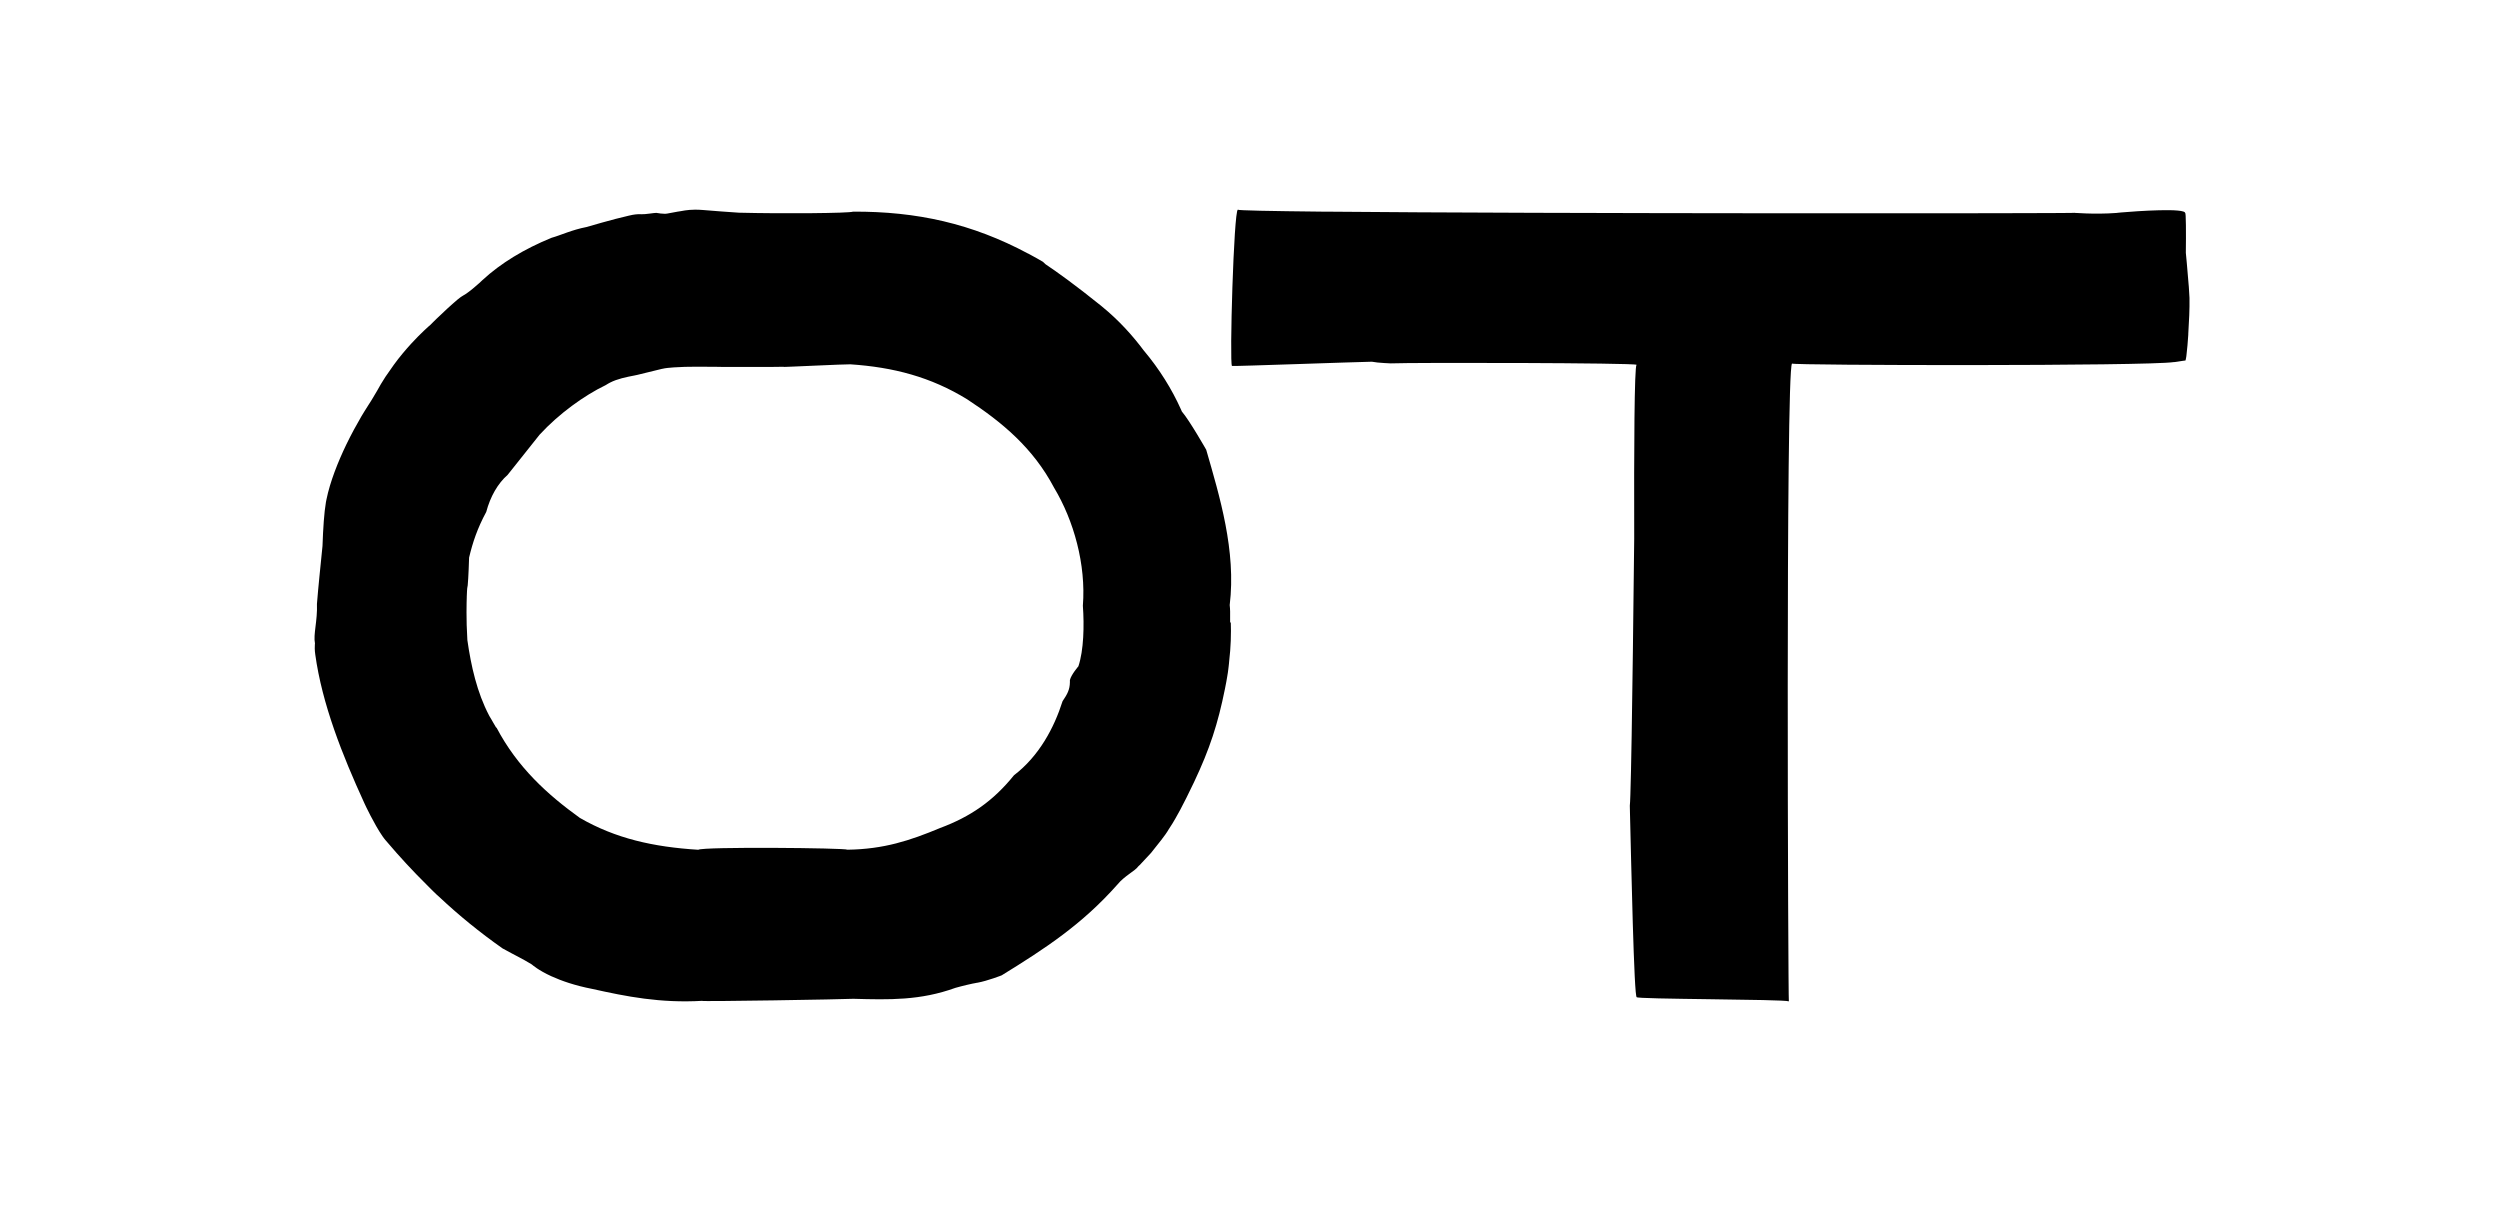 <svg width="310" height="150" viewBox="0 0 310 150" fill="none" xmlns="http://www.w3.org/2000/svg">
<rect width="310" height="150" fill="white"/>
<path d="M271.343 41.462H271.35C271.289 42.407 271.212 43.291 271.136 43.9C271.136 43.946 271.136 43.999 271.12 44.045C271.12 44.144 271.09 44.236 271.082 44.32C271.067 44.419 271.051 44.502 271.036 44.563C271.021 44.624 271.005 44.67 270.998 44.701L270.652 44.746L270.208 44.815L269.962 44.853L269.633 44.899H269.556C266.297 45.409 222.209 45.318 222.209 45.082C221.404 45.958 221.733 124.25 221.818 124.167C221.304 123.892 202.564 123.915 202.956 123.641C202.618 123.892 202.265 106.617 202.112 100.597V100.566C202.112 100.33 202.112 100.109 202.097 99.911C202.12 99.735 202.143 99.255 202.166 98.531C202.38 92.367 202.618 68.347 202.641 66.815V66.739C202.61 55.537 202.664 45.432 202.933 45.234C202.71 44.99 175.314 44.944 172.439 45.059C171.948 45.036 171.342 45.005 170.813 44.952C170.813 44.952 170.775 44.944 170.759 44.944C170.522 44.922 170.299 44.883 170.115 44.853H170.1C168.198 44.883 153.086 45.432 152.764 45.379C152.442 45.066 152.986 26.137 153.492 26C153.492 26.099 157.51 26.175 163.943 26.244H164.365C191.048 26.503 257.572 26.48 257.273 26.389C257.319 26.404 257.365 26.412 257.411 26.412H257.48V26.404C257.495 26.404 257.518 26.412 257.556 26.412C257.725 26.427 258.116 26.45 258.637 26.465C259.627 26.503 261.091 26.511 262.479 26.404C262.494 26.396 262.517 26.396 262.533 26.396C262.533 26.389 262.556 26.389 262.571 26.389C262.602 26.389 262.625 26.389 262.655 26.381C262.709 26.381 262.755 26.373 262.809 26.366C262.885 26.358 262.962 26.351 263.046 26.343C264.963 26.175 271.067 25.756 270.959 26.434C271.067 26.191 271.074 29.003 271.044 31.35C271.044 31.38 271.258 33.521 271.396 35.365C271.396 35.426 271.396 35.48 271.412 35.533C271.412 35.663 271.427 35.792 271.435 35.914C271.458 36.288 271.481 36.638 271.496 36.935V37.141C271.519 38.124 271.45 39.885 271.343 41.462Z" fill="black"/>
<path d="M152.535 77.196C152.535 77.097 152.535 77.005 152.535 76.906C152.535 76.815 152.535 76.723 152.535 76.639C152.535 76.578 152.535 76.525 152.535 76.471C152.535 76.41 152.535 76.341 152.535 76.28V76.166C152.535 76.112 152.535 76.051 152.535 76.006V75.975C152.535 75.975 152.535 75.914 152.535 75.891C152.535 75.868 152.535 75.845 152.535 75.815C152.535 75.754 152.535 75.693 152.527 75.647C152.527 75.532 152.52 75.471 152.52 75.471V75.448C152.512 75.303 152.49 75.166 152.483 75.028C153.298 68.296 151.238 61.556 149.571 55.77C149.571 55.77 147.511 52.144 146.547 51.022C146.51 50.93 146.473 50.846 146.436 50.762C145.31 48.251 143.776 45.793 141.894 43.541H141.886C140.508 41.686 138.781 39.748 136.625 37.992C136.595 37.969 136.558 37.938 136.536 37.916C133.357 35.358 131.112 33.748 129.652 32.771C129.541 32.672 129.437 32.572 129.326 32.465C128.844 32.183 128.363 31.908 127.889 31.656C127.622 31.511 127.496 31.442 127.496 31.442H127.481C120.538 27.725 113.691 26.206 105.784 26.244C105.354 26.443 97.018 26.511 91.646 26.374C91.646 26.374 91.638 26.374 91.631 26.374C91.179 26.343 87.526 26.092 87.14 26.038C86.807 26.008 86.503 26 86.229 26H86.162C85.688 26.008 85.288 26.038 84.947 26.092C84.725 26.122 84.517 26.16 84.332 26.198C84.332 26.198 84.295 26.198 84.221 26.214C84.191 26.214 84.161 26.221 84.124 26.229C84.095 26.229 84.065 26.237 84.021 26.244C83.984 26.244 83.947 26.259 83.902 26.267C83.502 26.336 82.939 26.435 82.702 26.488C82.635 26.504 82.553 26.511 82.457 26.511C82.287 26.511 82.079 26.496 81.894 26.473C81.842 26.466 81.798 26.458 81.753 26.45C81.583 26.427 81.434 26.405 81.375 26.397C81.197 26.382 79.967 26.595 79.56 26.565H79.501C79.071 26.534 78.53 26.603 78.055 26.725C78.033 26.725 78.004 26.733 77.974 26.74C77.959 26.74 77.937 26.756 77.915 26.756C76.062 27.168 72.72 28.153 72.72 28.153C70.927 28.496 69.475 29.191 68.407 29.481C64.999 30.87 62.102 32.633 59.841 34.717C59.841 34.717 59.678 34.87 59.434 35.099C58.997 35.488 58.293 36.099 57.744 36.458C57.626 36.534 57.515 36.603 57.418 36.656C57.404 36.656 57.381 36.671 57.367 36.687C57.315 36.709 57.255 36.748 57.189 36.801C57.144 36.832 57.1 36.87 57.048 36.9C56.825 37.068 56.551 37.29 56.262 37.557C56.218 37.595 56.173 37.633 56.122 37.679C55.914 37.862 55.699 38.061 55.484 38.251C54.98 38.717 54.484 39.19 54.099 39.557C53.973 39.671 53.839 39.809 53.713 39.938C53.521 40.122 53.417 40.236 53.417 40.236C53.417 40.236 53.402 40.251 53.387 40.267C53.187 40.434 52.179 41.32 50.994 42.61C50.305 43.366 49.541 44.259 48.83 45.243C47.014 47.763 47.281 47.663 46.103 49.564C46.066 49.625 46.022 49.686 45.984 49.755C45.896 49.892 45.799 50.045 45.696 50.205C45.644 50.289 45.584 50.381 45.532 50.465C45.414 50.648 45.295 50.839 45.177 51.029C45.058 51.228 44.932 51.434 44.806 51.64C44.206 52.663 43.569 53.839 42.961 55.083C41.887 57.312 40.923 59.762 40.486 61.915C40.457 62.037 40.434 62.166 40.412 62.281V62.296C40.197 63.517 40.064 65.525 39.99 67.701C39.745 70.174 39.471 72.723 39.301 74.883C39.382 76.998 38.826 78.654 39.056 79.792C39.056 79.792 39.056 79.845 39.041 79.937C39.026 80.158 39.012 80.624 39.093 81.158C39.938 87.295 42.443 93.623 45.177 99.585C45.184 99.585 45.184 99.6 45.184 99.6C45.251 99.76 46.4 102.203 47.429 103.691C47.57 103.898 47.718 104.081 47.852 104.241C47.859 104.256 47.874 104.272 47.889 104.279C47.919 104.317 47.963 104.363 48 104.409C49.586 106.279 51.209 108.027 52.883 109.684C53.024 109.829 53.172 109.974 53.306 110.111C53.395 110.195 53.476 110.279 53.558 110.363C53.736 110.531 53.913 110.699 54.091 110.882C54.143 110.928 54.202 110.974 54.254 111.027C54.313 111.08 54.373 111.134 54.44 111.195C56.885 113.493 59.478 115.607 62.324 117.607C64.169 118.622 64.68 118.821 65.903 119.569C65.94 119.592 65.962 119.607 65.962 119.607C65.962 119.607 66.703 120.294 68.407 121.072C68.407 121.072 68.407 121.072 68.415 121.072C69.601 121.614 71.26 122.202 73.461 122.63C77.67 123.569 81.872 124.408 87.096 124.103C86.496 124.225 105.021 123.912 105.814 123.851C110.304 123.973 114.106 124.072 118.478 122.492C118.478 122.492 119.545 122.187 120.678 121.95C120.678 121.95 120.693 121.95 120.701 121.95C120.849 121.92 121.005 121.889 121.16 121.859C121.168 121.859 121.19 121.859 121.197 121.859C122.479 121.622 124.206 120.943 124.206 120.943C129.645 117.592 134.187 114.615 138.559 109.684C139.433 108.607 140.775 107.981 141.138 107.439C141.197 107.386 141.249 107.333 141.293 107.287H141.308L141.449 107.134L141.612 106.959L142.197 106.333L142.716 105.775C143.613 104.615 144.413 103.73 144.976 102.745H144.991C144.991 102.745 144.991 102.722 144.998 102.714C145.073 102.608 145.502 101.982 146.28 100.539C146.295 100.501 146.317 100.47 146.34 100.432C146.792 99.577 147.37 98.447 148.059 96.99C150.015 92.852 151.023 89.753 151.897 85.402C151.964 85.105 152.016 84.807 152.068 84.517C152.112 84.288 152.157 84.059 152.186 83.83C152.209 83.685 152.223 83.547 152.253 83.418C152.268 83.288 152.283 83.158 152.305 83.028C152.32 82.883 152.334 82.746 152.357 82.601C152.372 82.486 152.386 82.372 152.394 82.257C152.401 82.15 152.416 82.043 152.423 81.929C152.616 80.296 152.675 78.639 152.616 76.983V77.181L152.535 77.196ZM50.483 43.289C50.483 43.289 50.483 43.259 50.505 43.274C50.505 43.274 50.49 43.274 50.483 43.289ZM133.72 82.624C133.72 82.624 132.831 83.647 132.668 84.326C132.668 84.418 132.668 84.509 132.668 84.601C132.653 85.524 132.349 86.074 131.757 86.952C130.704 90.272 128.83 93.768 125.732 96.135C123.139 99.348 120.33 101.272 116.566 102.676C112.831 104.233 109.593 105.302 105.088 105.363C104.917 105.142 87.088 104.974 86.592 105.371C81.019 105.027 76.322 103.974 71.898 101.417C67.926 98.554 64.176 95.188 61.561 90.211C61.553 90.211 61.538 90.219 61.523 90.226C61.509 90.204 61.494 90.181 61.479 90.15C61.457 90.112 61.435 90.074 61.412 90.035C61.324 89.891 61.234 89.738 61.153 89.593C61.072 89.455 60.997 89.318 60.931 89.204C60.849 89.058 60.775 88.944 60.716 88.845C60.694 88.799 60.671 88.753 60.649 88.723C59.152 85.875 58.411 82.585 57.952 79.357V79.334C57.789 76.746 57.863 74.578 57.878 74.105V74.013C57.915 73.517 57.885 73.067 57.996 72.586C58.085 71.739 58.167 69.288 58.167 69.143C58.611 67.266 59.189 65.525 60.294 63.479C60.797 61.579 61.731 59.945 62.946 58.884C62.946 58.884 66.266 54.716 66.918 53.892C66.925 53.892 66.925 53.884 66.933 53.877C69.297 51.312 72.424 49.045 75.106 47.755C75.195 47.694 75.299 47.633 75.395 47.579C75.477 47.533 75.551 47.488 75.632 47.45C76.573 46.969 77.633 46.763 78.693 46.556C78.693 46.556 78.752 46.549 78.871 46.518C78.9 46.518 78.937 46.503 78.982 46.495C79.019 46.495 79.041 46.48 79.085 46.472C79.189 46.442 79.315 46.411 79.456 46.381C80.123 46.228 81.145 45.976 82.109 45.732C82.116 45.732 82.124 45.732 82.138 45.732C82.465 45.648 82.968 45.595 83.554 45.556C84.384 45.495 85.391 45.472 86.362 45.472C88.178 45.465 89.83 45.503 89.83 45.503H89.889C90.319 45.503 92.824 45.503 94.958 45.503C95.084 45.503 95.21 45.503 95.329 45.503C96.04 45.503 96.692 45.495 97.181 45.48V45.495C97.048 45.534 104.984 45.144 105.443 45.175C110.786 45.534 115.41 46.74 119.923 49.511C124.287 52.373 128.111 55.556 130.712 60.487C133.15 64.548 134.676 69.991 134.276 75.112C134.454 77.563 134.387 80.639 133.72 82.624Z" fill="black"/>
</svg>
